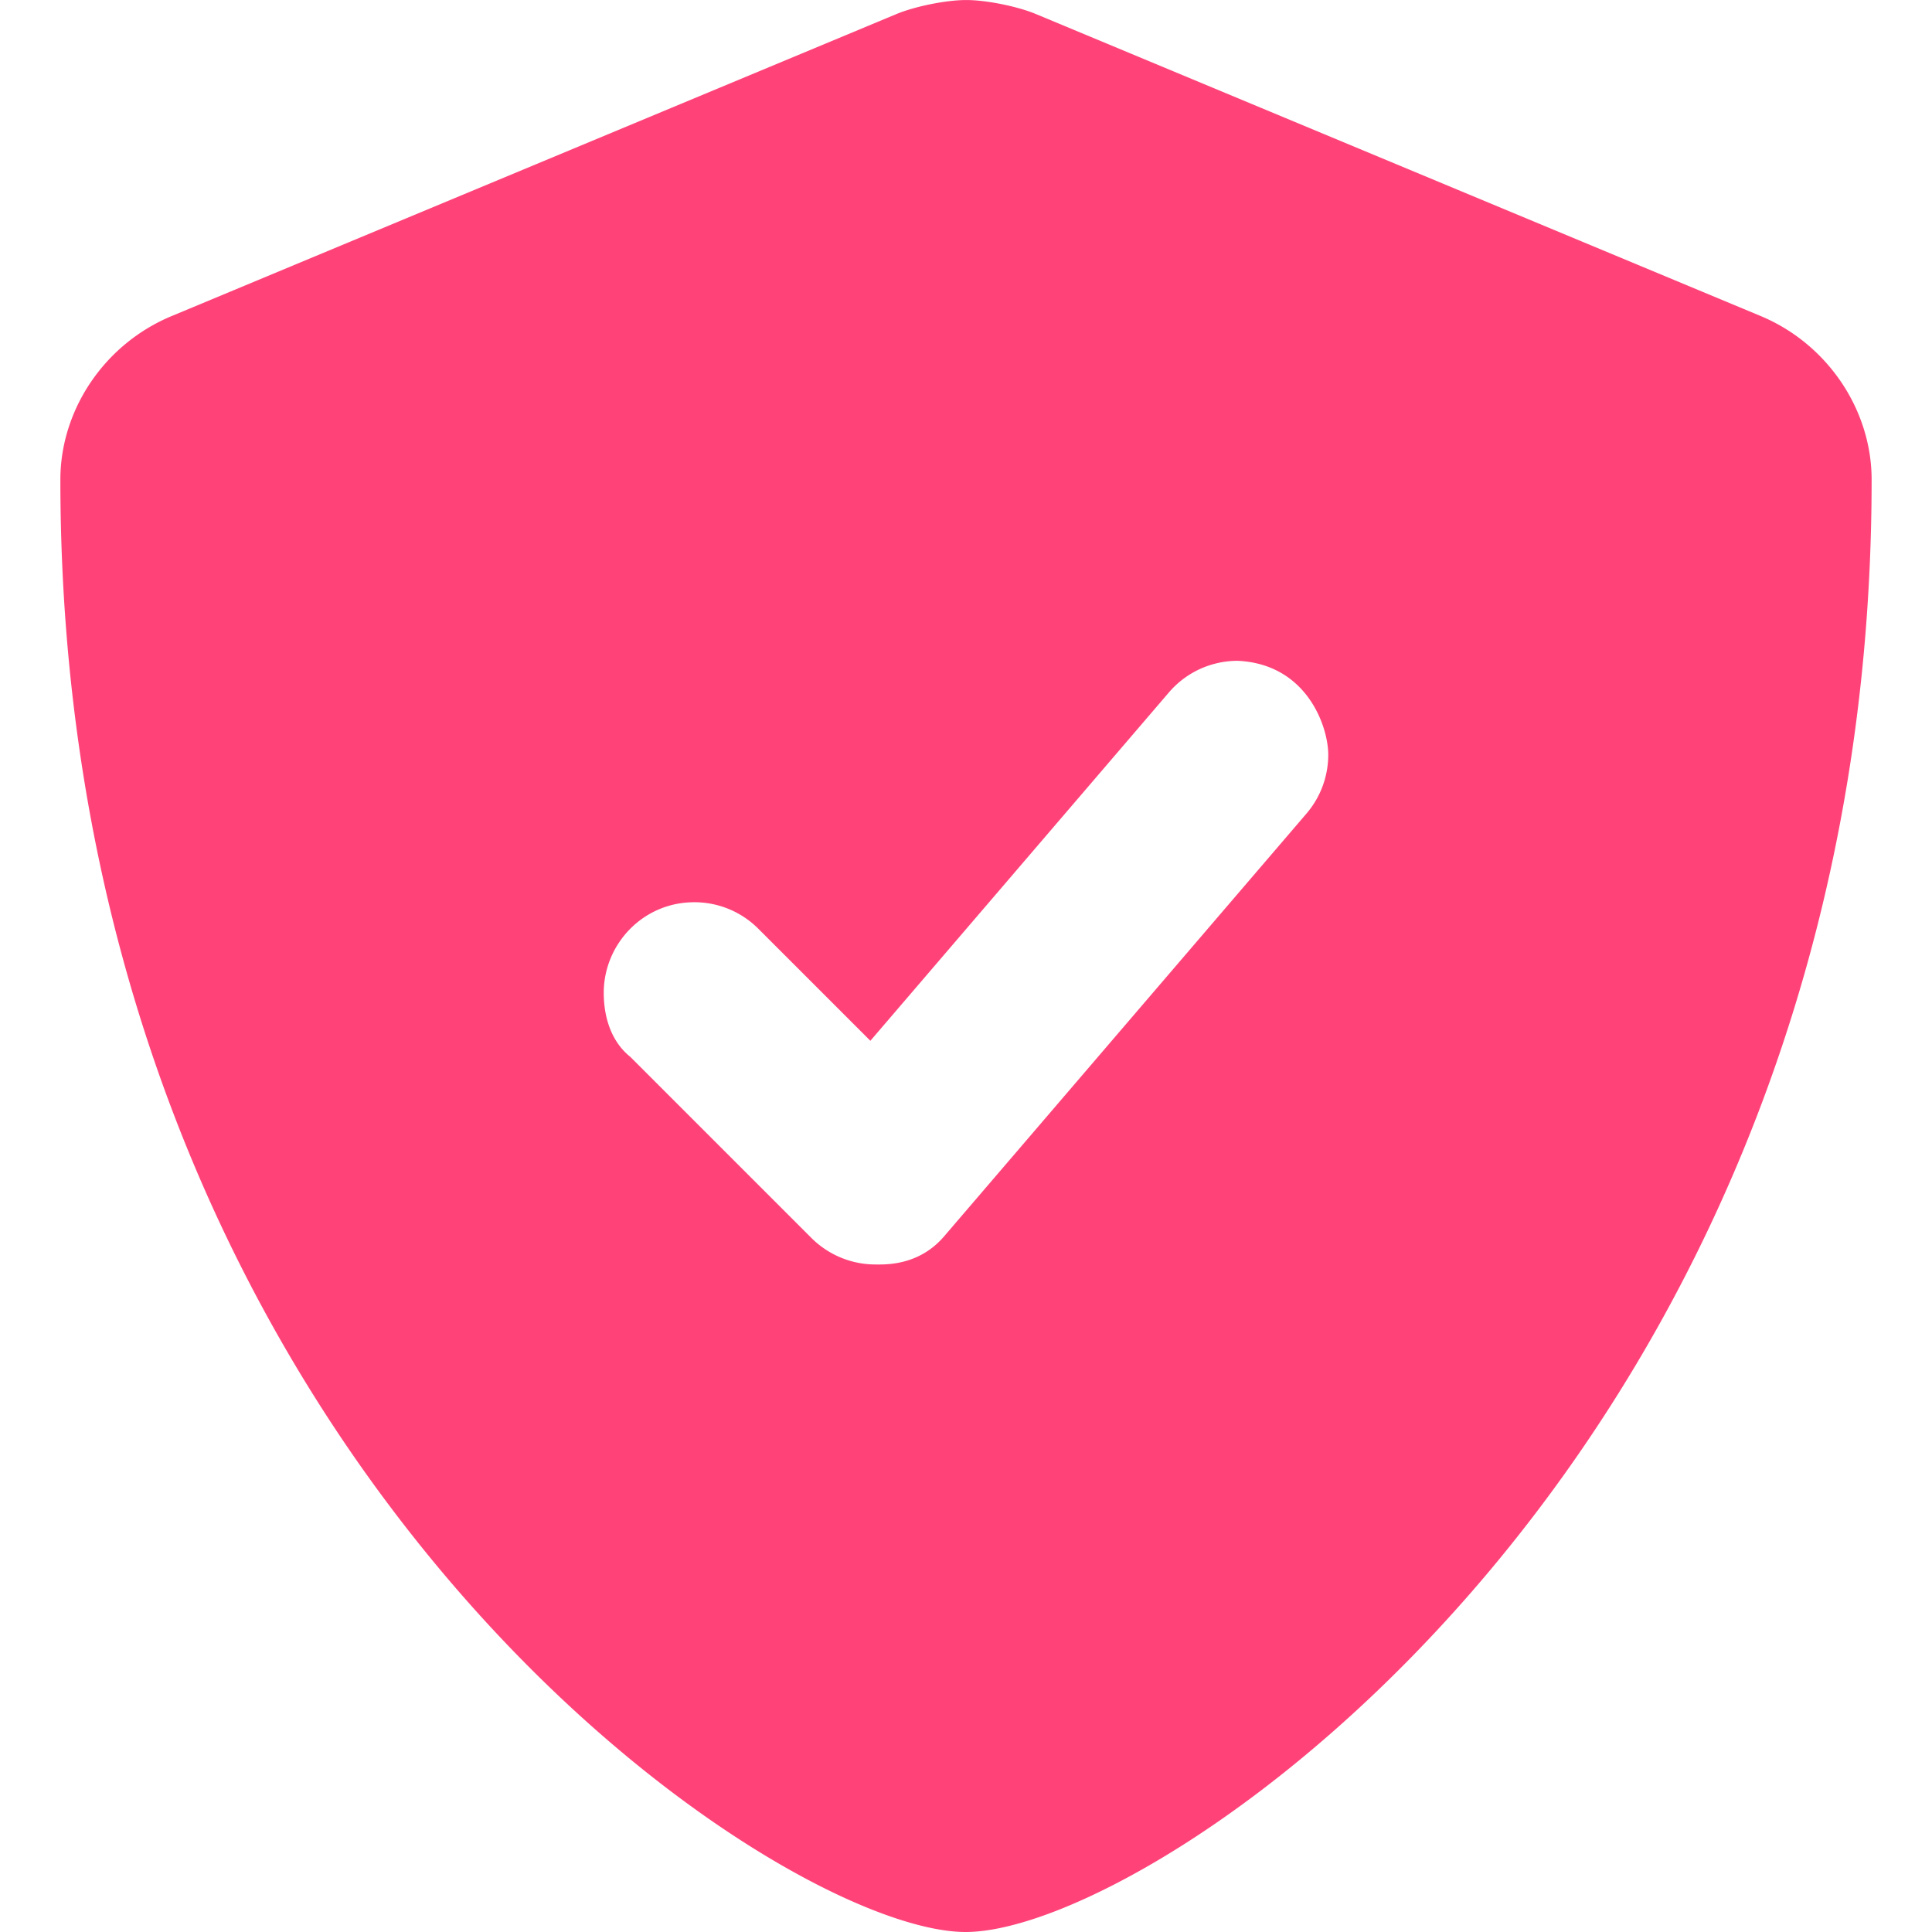 <svg t="1728968815539" class="icon" viewBox="0 0 1024 1024" version="1.1" xmlns="http://www.w3.org/2000/svg" p-id="6277" width="200" height="200"><path d="M933 167.42l-384-160C539.25 3.358 522.68 0.014 512.12 0.014c-10.624 0-27.1 3.344-36.92 7.406l-383.98 160C55.4 182.2 32 217.2 32 254.2 32 770.4 410.4 1024 511.8 1024 614.2 1024 992 767.6 992 254.2c0-37-23.4-72-59-86.78zM704 400c0 11.062-3.802 22.18-11.562 31.24l-192 224C487 671 469.2 670.2 464 670.2a48.08 48.08 0 0 1-33.94-14.062l-96-96C324.6 552.6 320 540.2 320 526.2c0-25.58 20.6-48 48-48a47.86 47.86 0 0 1 33.94 14.062l59.38 59.38 158.26-184.68c9.518-11.064 22.96-16.724 36.48-16.724C692.8 352 704 385.2 704 400z" p-id="6278" fill="#ff4379"></path></svg>
